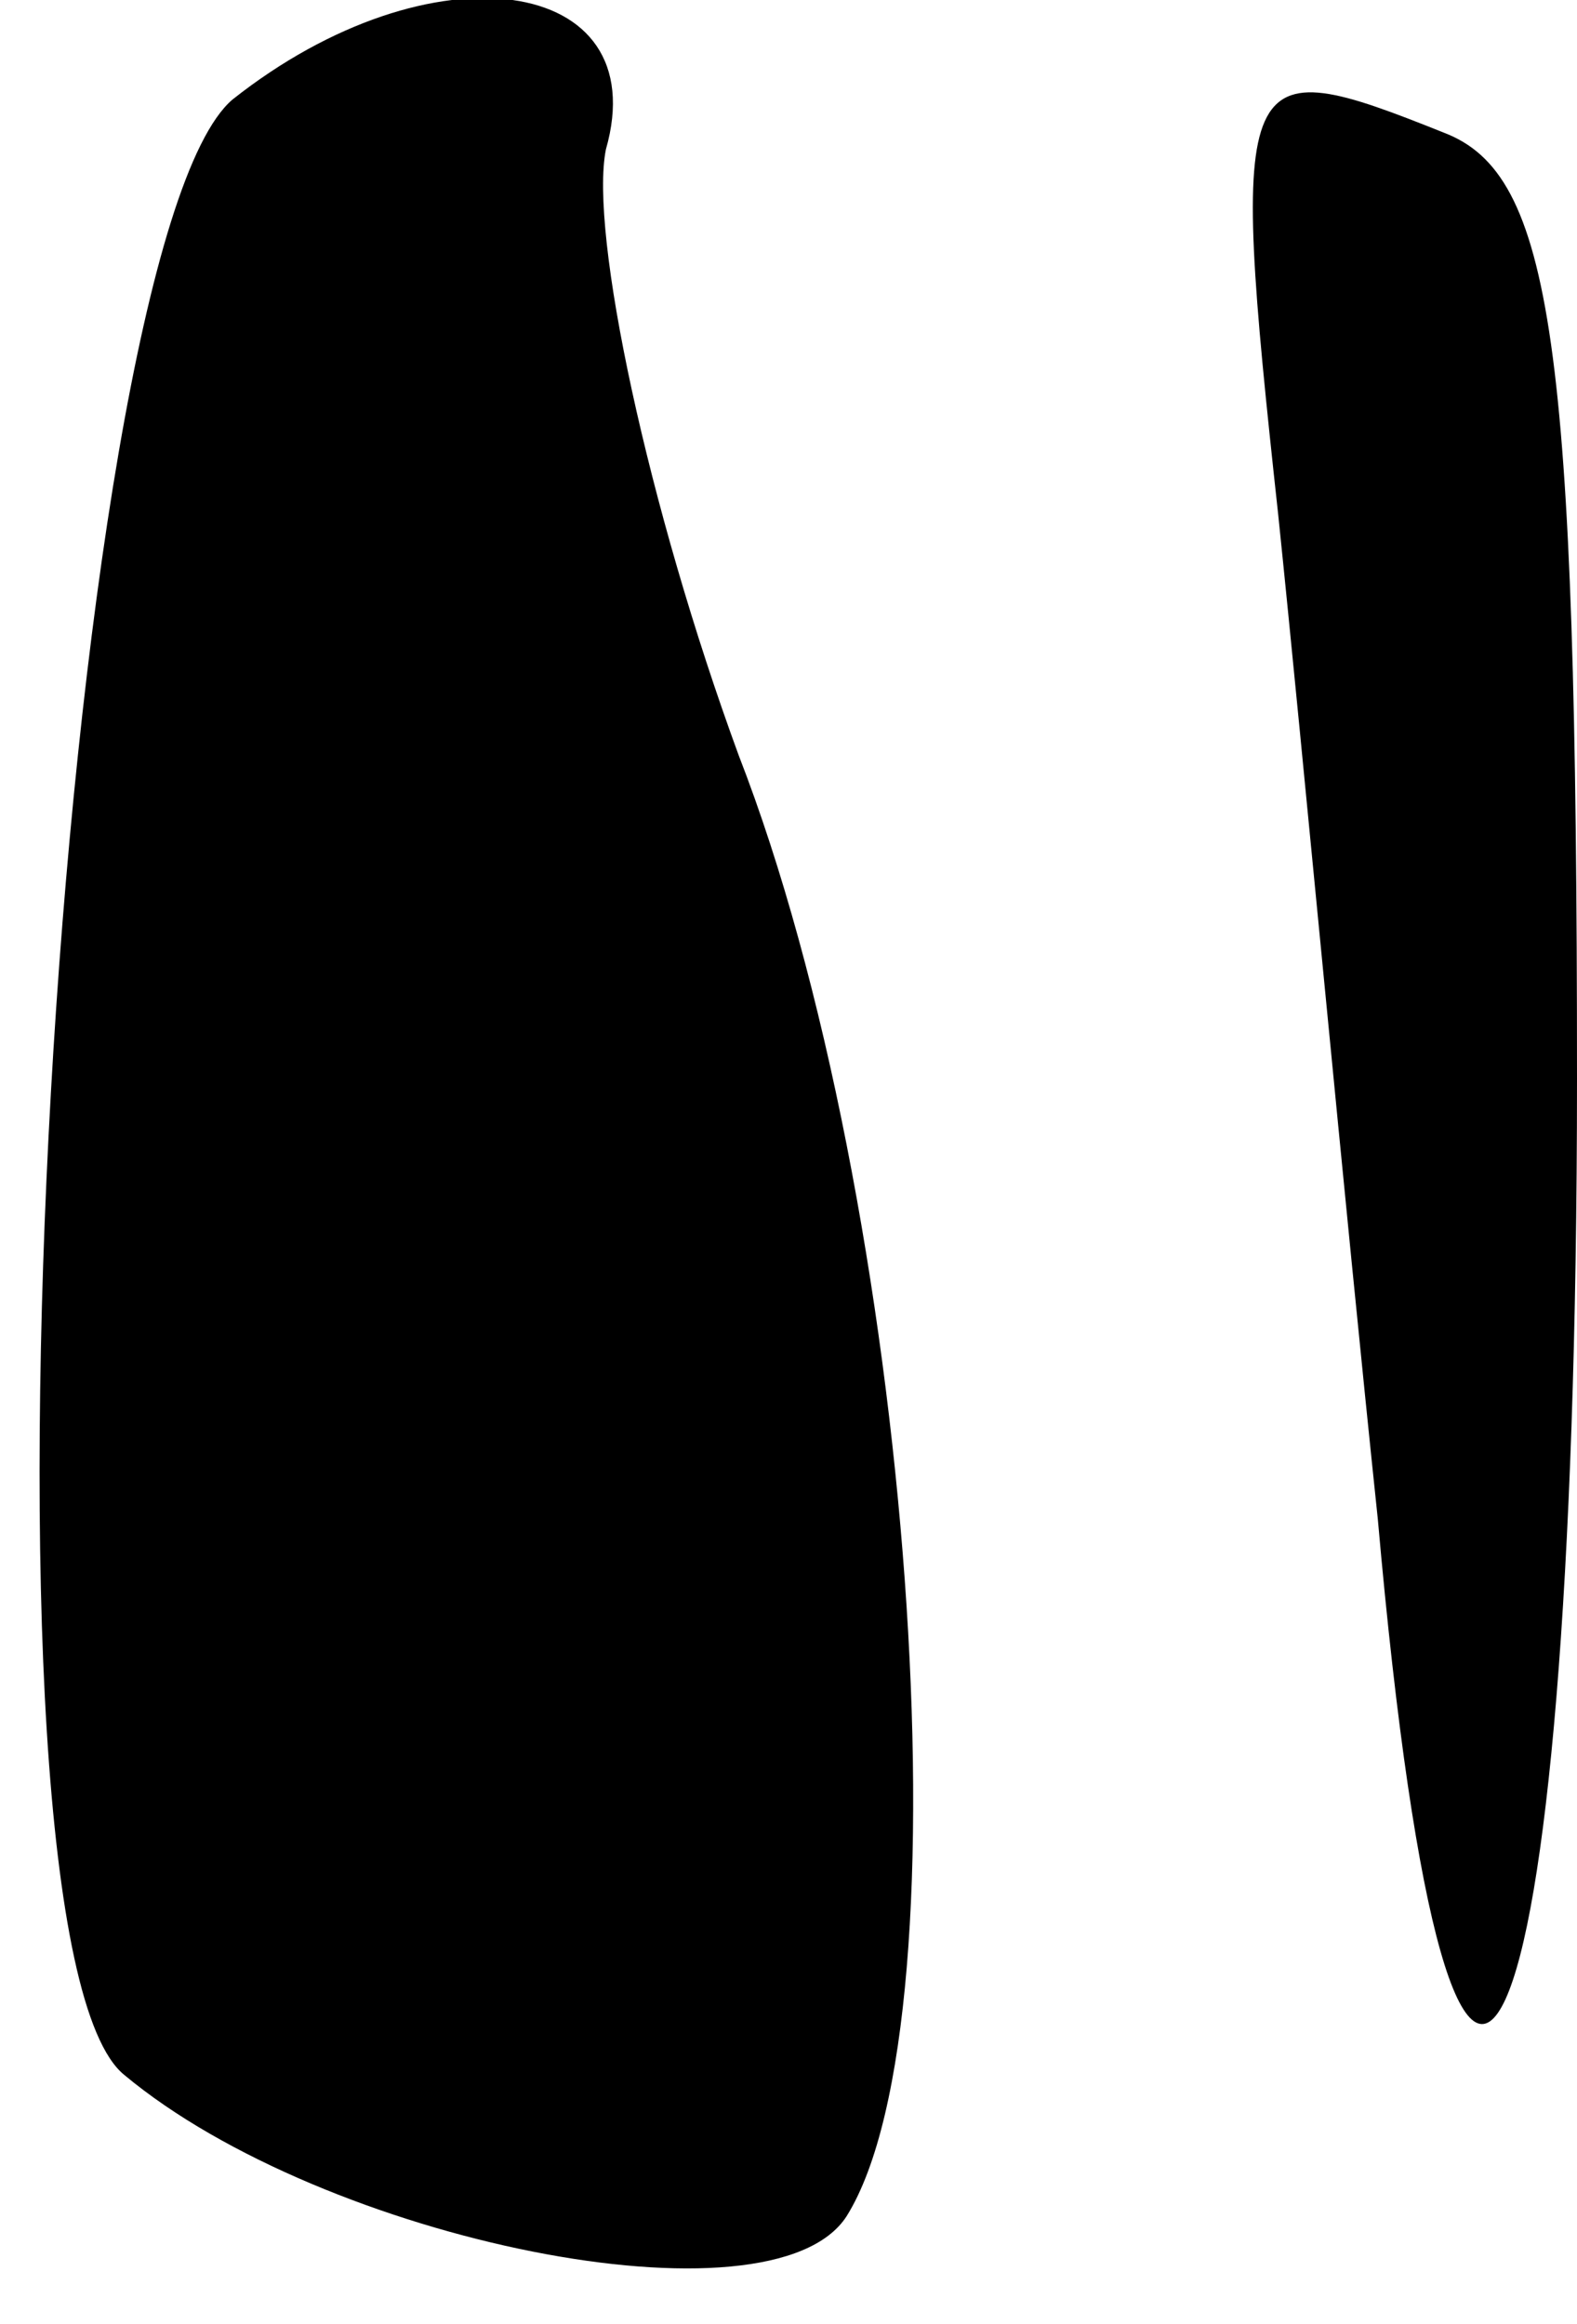 <?xml version="1.0" standalone="no"?>
<!DOCTYPE svg PUBLIC "-//W3C//DTD SVG 20010904//EN"
 "http://www.w3.org/TR/2001/REC-SVG-20010904/DTD/svg10.dtd">
<svg version="1.0" xmlns="http://www.w3.org/2000/svg"
 width="19pt" height="28pt" viewBox="0 0 19 28"
 preserveAspectRatio="xMidYMid meet">
<g transform="translate(0,28) scale(0.1,-0.1)"
fill="#000000" stroke="none">
<path fill="#000000" stroke="none" d="M28 268 c-21 -18 -33 -222 -13 -238 24
-20 78 -31 87 -17 15 24 8 122 -13 176 -11 30 -18 63 -16 73 6 21 -21 25 -45
6z"/>
<path fill="#000000" stroke="none" d="M154 218 c3 -29 8 -83 12 -121 9 -102
24 -70 24 53 0 89 -3 109 -16 114 -25 10 -26 9 -20 -46z"/>
</g>
</svg>
